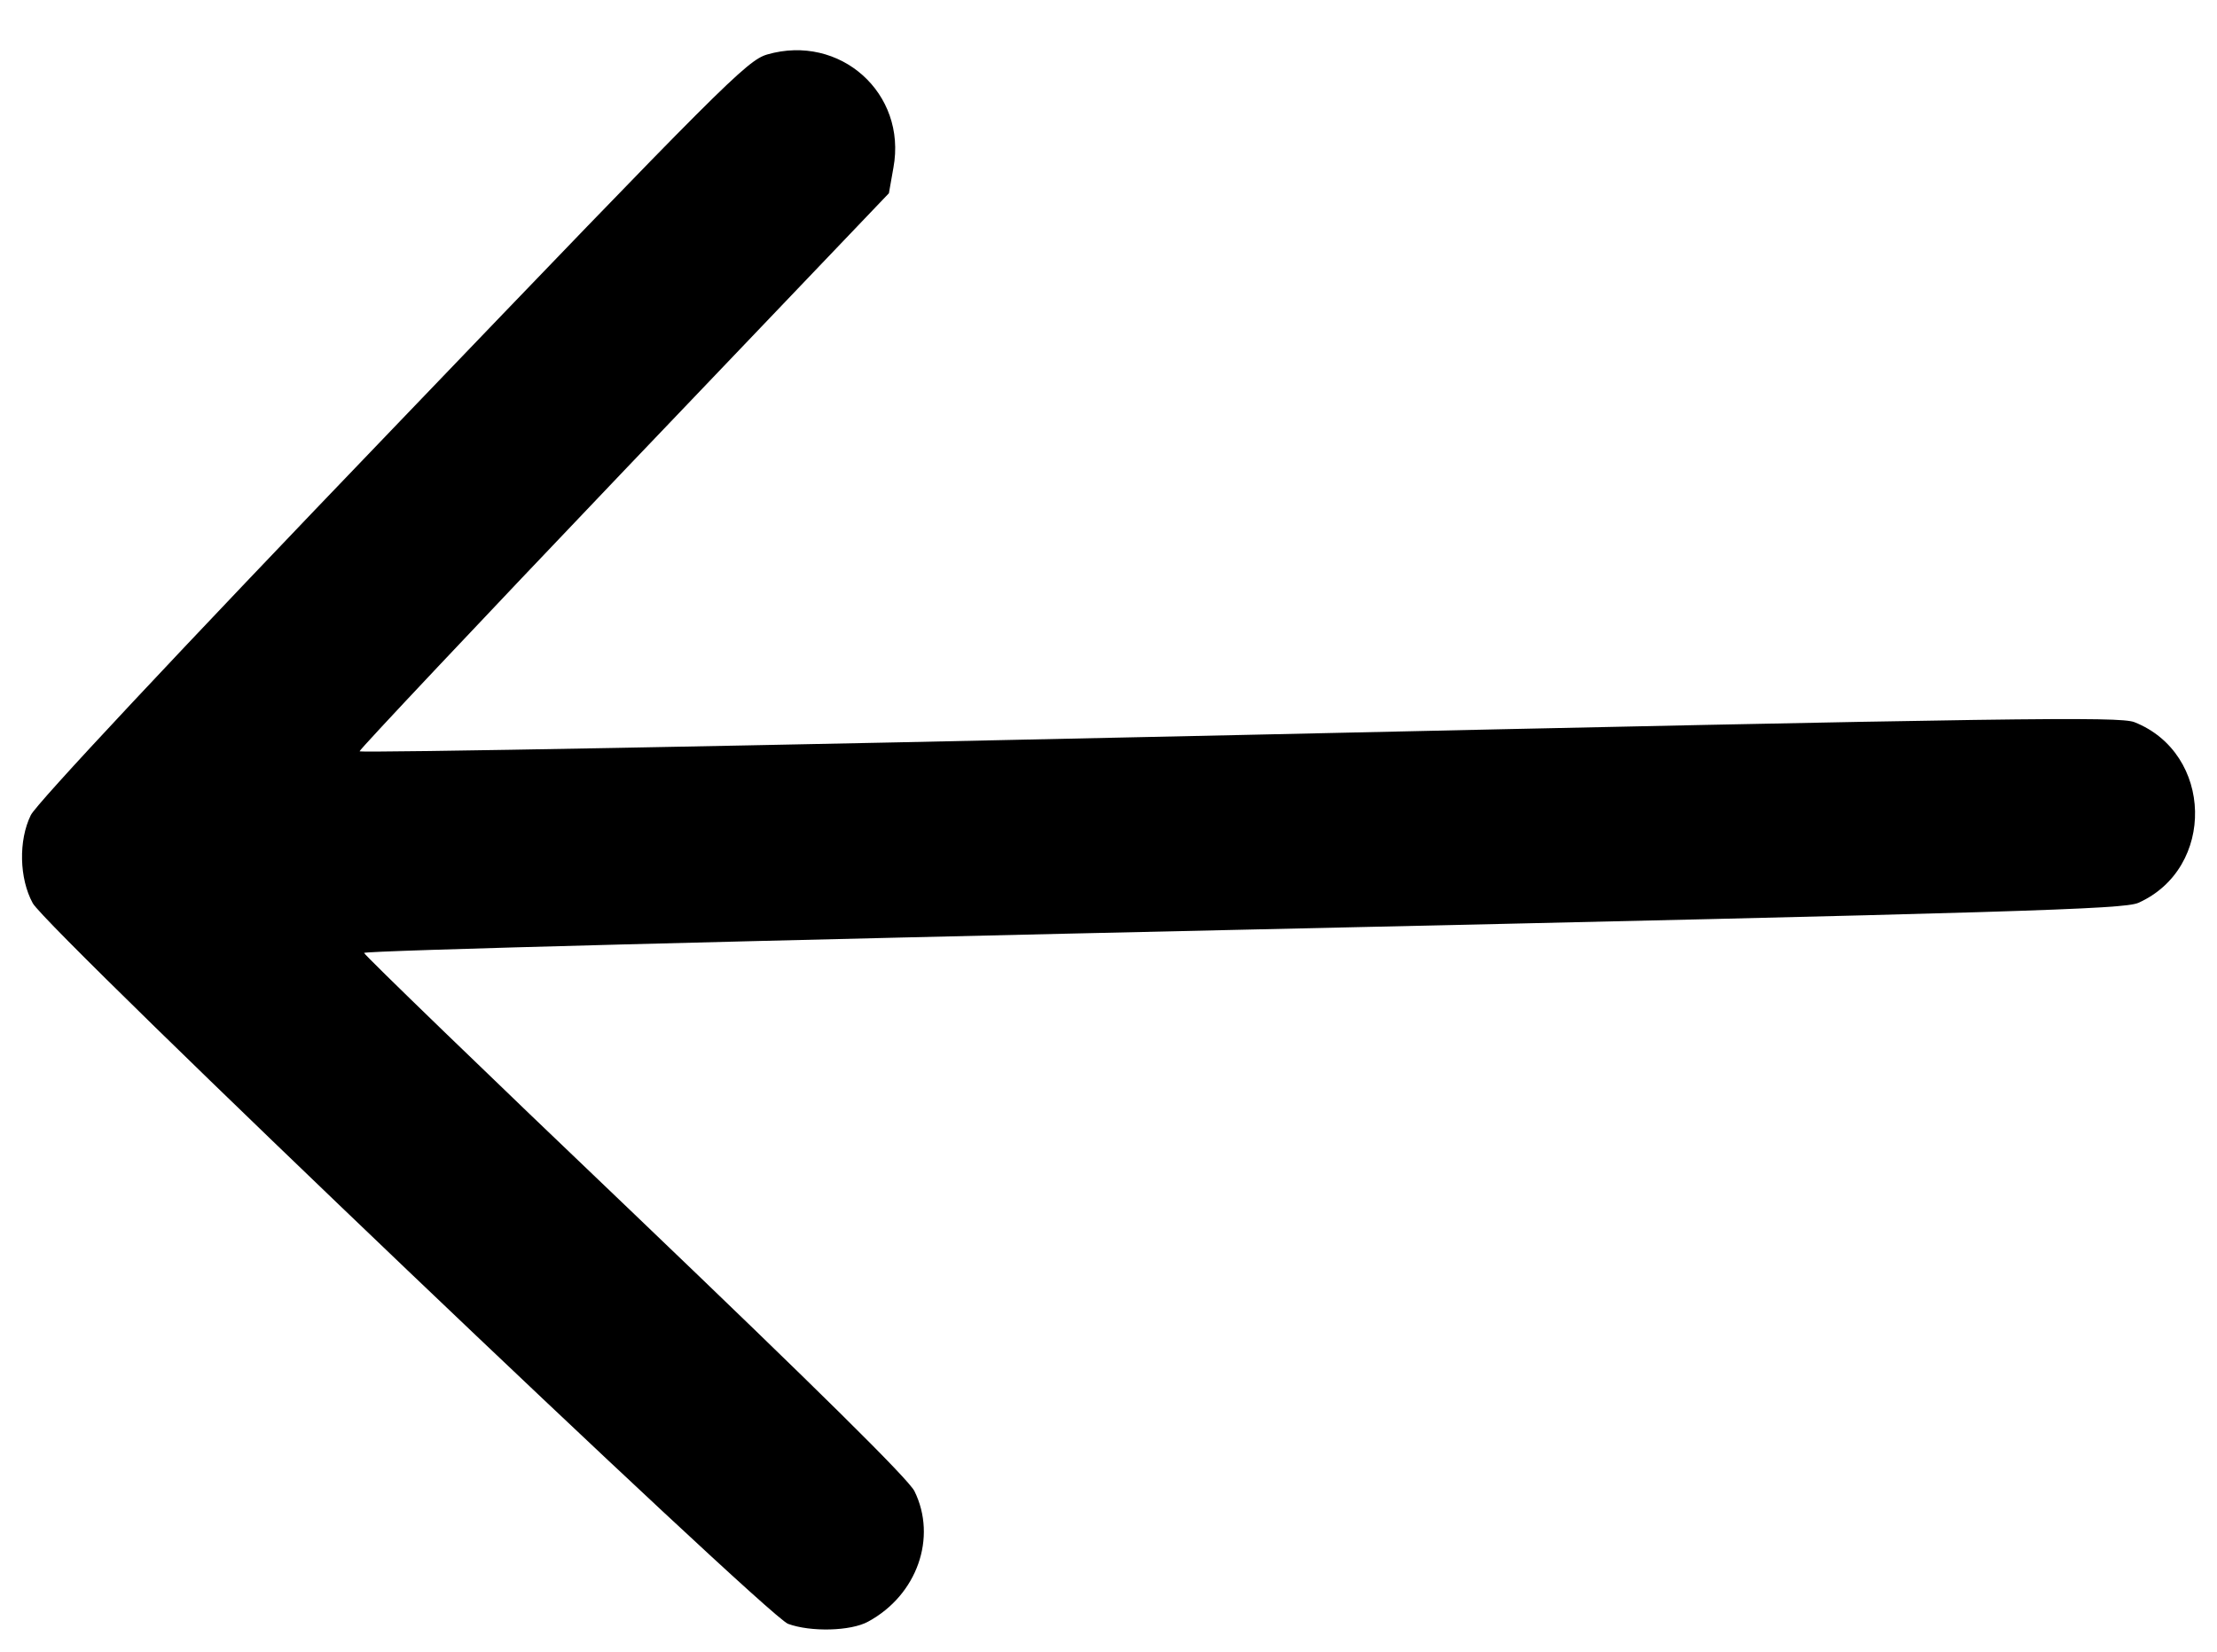 <svg width="102" height="76" viewBox="0 0 102 76" fill="none" xmlns="http://www.w3.org/2000/svg">
<path d="M39.944 74.611C42.2 73.387 43.123 70.742 42.073 68.61C41.783 68.04 37.594 63.909 29.201 55.88C22.356 49.353 16.752 43.93 16.75 43.845C16.748 43.738 34.938 43.27 57.161 42.777C93.161 41.978 97.681 41.835 98.379 41.542C101.95 39.948 101.832 34.659 98.194 33.225C97.484 32.963 92.962 33.021 56.962 33.82C34.739 34.313 16.546 34.653 16.544 34.567C16.543 34.482 22.025 28.663 28.719 21.644L40.897 8.891L41.105 7.713C41.733 4.285 38.642 1.537 35.293 2.508C34.36 2.785 33.233 3.919 18.071 19.725C8.123 30.081 1.662 36.989 1.417 37.506C0.846 38.671 0.885 40.42 1.507 41.558C2.196 42.802 35.222 74.31 36.255 74.714C37.288 75.096 39.143 75.055 39.944 74.611Z" fill="black"/>
</svg>
